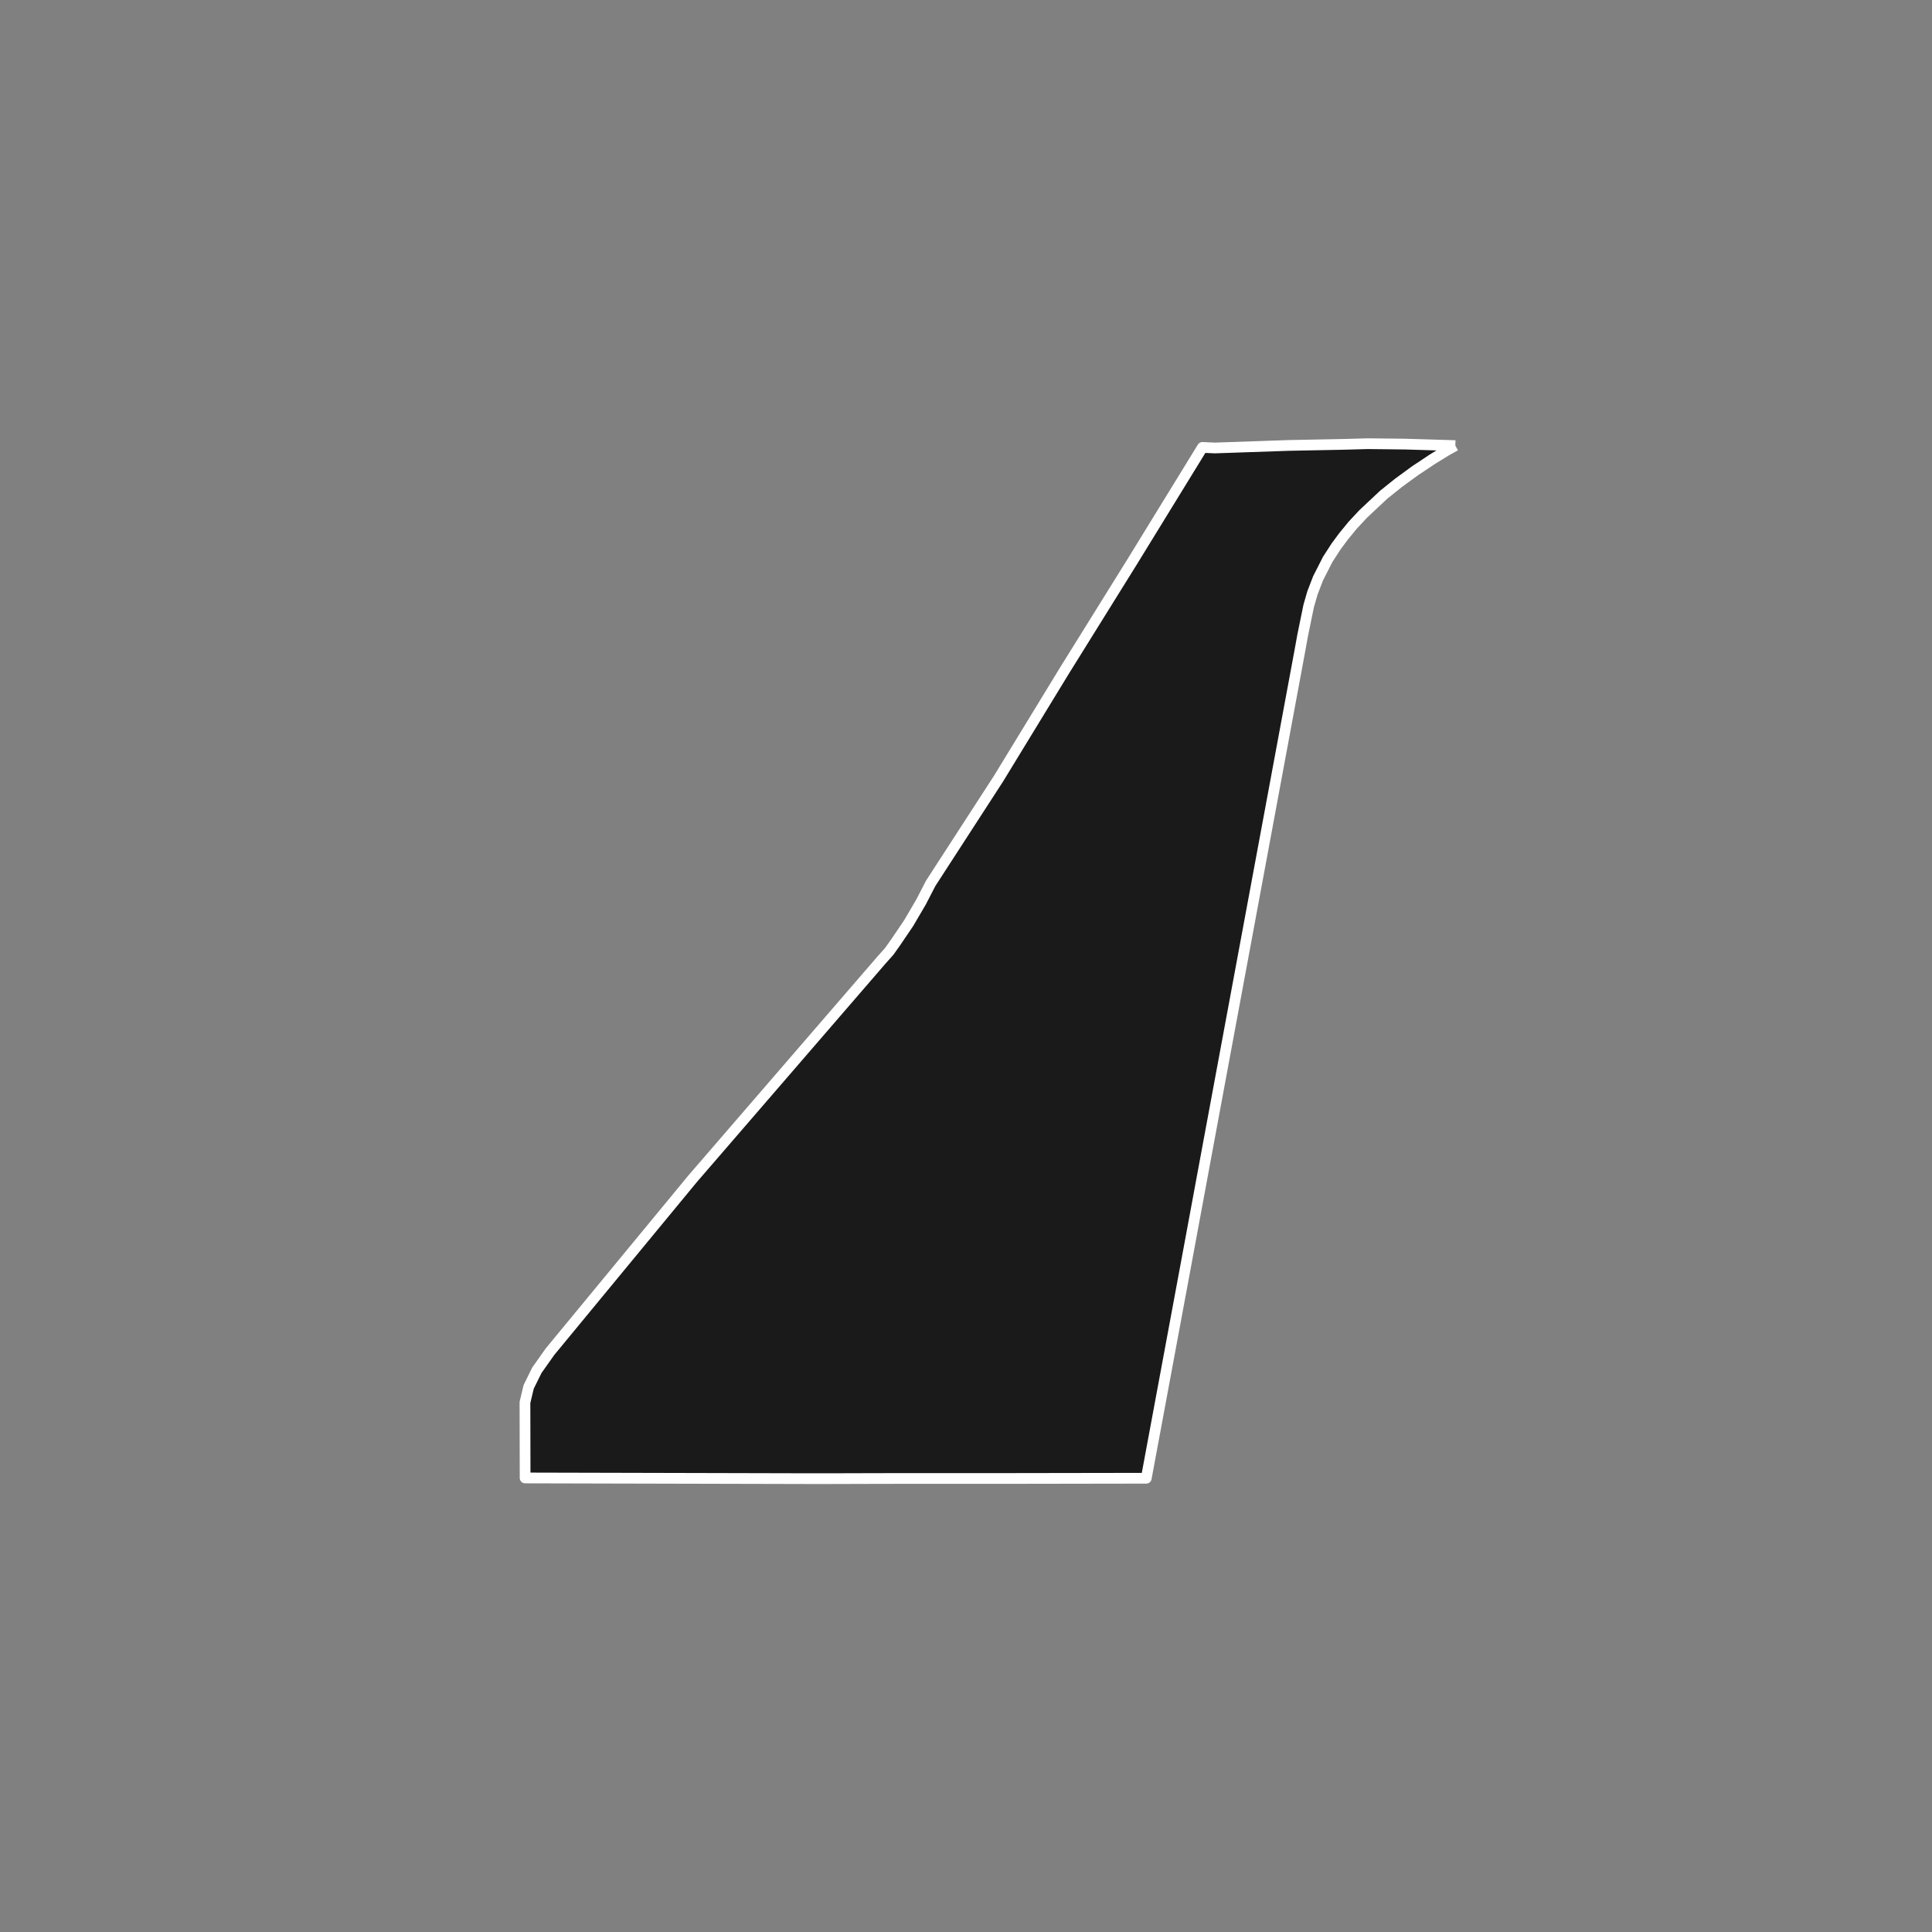 <?xml version="1.0" encoding="utf-8" standalone="no"?>
<!DOCTYPE svg PUBLIC "-//W3C//DTD SVG 1.1//EN"
  "http://www.w3.org/Graphics/SVG/1.1/DTD/svg11.dtd">
<!-- Created with matplotlib (https://matplotlib.org/) -->
<svg height="720pt" version="1.1" viewBox="0 0 720 720" width="720pt" xmlns="http://www.w3.org/2000/svg" xmlns:xlink="http://www.w3.org/1999/xlink">
 <rect x="0" y="0" width="720" height="720" fill="#808080" stroke="none"/>
 <defs>
  <style type="text/css">*{stroke-linecap:butt;stroke-linejoin:round;}</style>
 </defs>
 <g id="figure_1">
  <g id="patch_1">
   <path d="M 0 720 
L 720 720 
L 720 0 
L 0 0 
z
" style="fill:none;"/>
  </g>
  <g id="axes_1">
   <g id="patch_2">
    <path clip-path="url(#p0c57951a83)" d="M 542.362 166.066 
L 538.993 167.952 
L 533.822 171.133 
L 527.364 175.427 
L 521.166 179.955 
L 515.615 184.409 
L 508.055 191.5 
L 504.123 195.712 
L 500.681 199.911 
L 497.953 203.597 
L 494.793 208.476 
L 491.213 215.507 
L 489.105 220.974 
L 487.718 225.787 
L 485.457 236.819 
L 484.435 242.456 
L 450.646 424.438 
L 442.462 468.63 
L 427.178 550.899 
L 373.711 550.985 
L 351.12 550.98 
L 333.719 550.988 
L 325.582 551.002 
L 308.986 551.049 
L 300.011 551.046 
L 195.696 550.793 
L 195.638 522.637 
L 197.02 516.847 
L 200.073 510.661 
L 204.957 503.751 
L 258.078 439.337 
L 328.671 357.592 
L 331.387 354.562 
L 333.723 351.263 
L 338.589 344.094 
L 343.259 336.132 
L 346.838 329.202 
L 372.132 290.157 
L 396.661 249.972 
L 421.891 209.42 
L 448.113 166.736 
L 452.742 166.947 
L 480.243 166.002 
L 500.66 165.601 
L 509.723 165.351 
L 523.653 165.506 
L 542.362 166.066 
" style="fill:#1a1a1a;stroke:#ffffff;stroke-linejoin:miter;stroke-width:4;"/>
   </g>
  </g>
 </g>
 <defs>
  <clipPath id="p0c57951a83">
   <rect height="543.6" width="558" x="90" y="86.4"/>
  </clipPath>
 </defs>
</svg>
